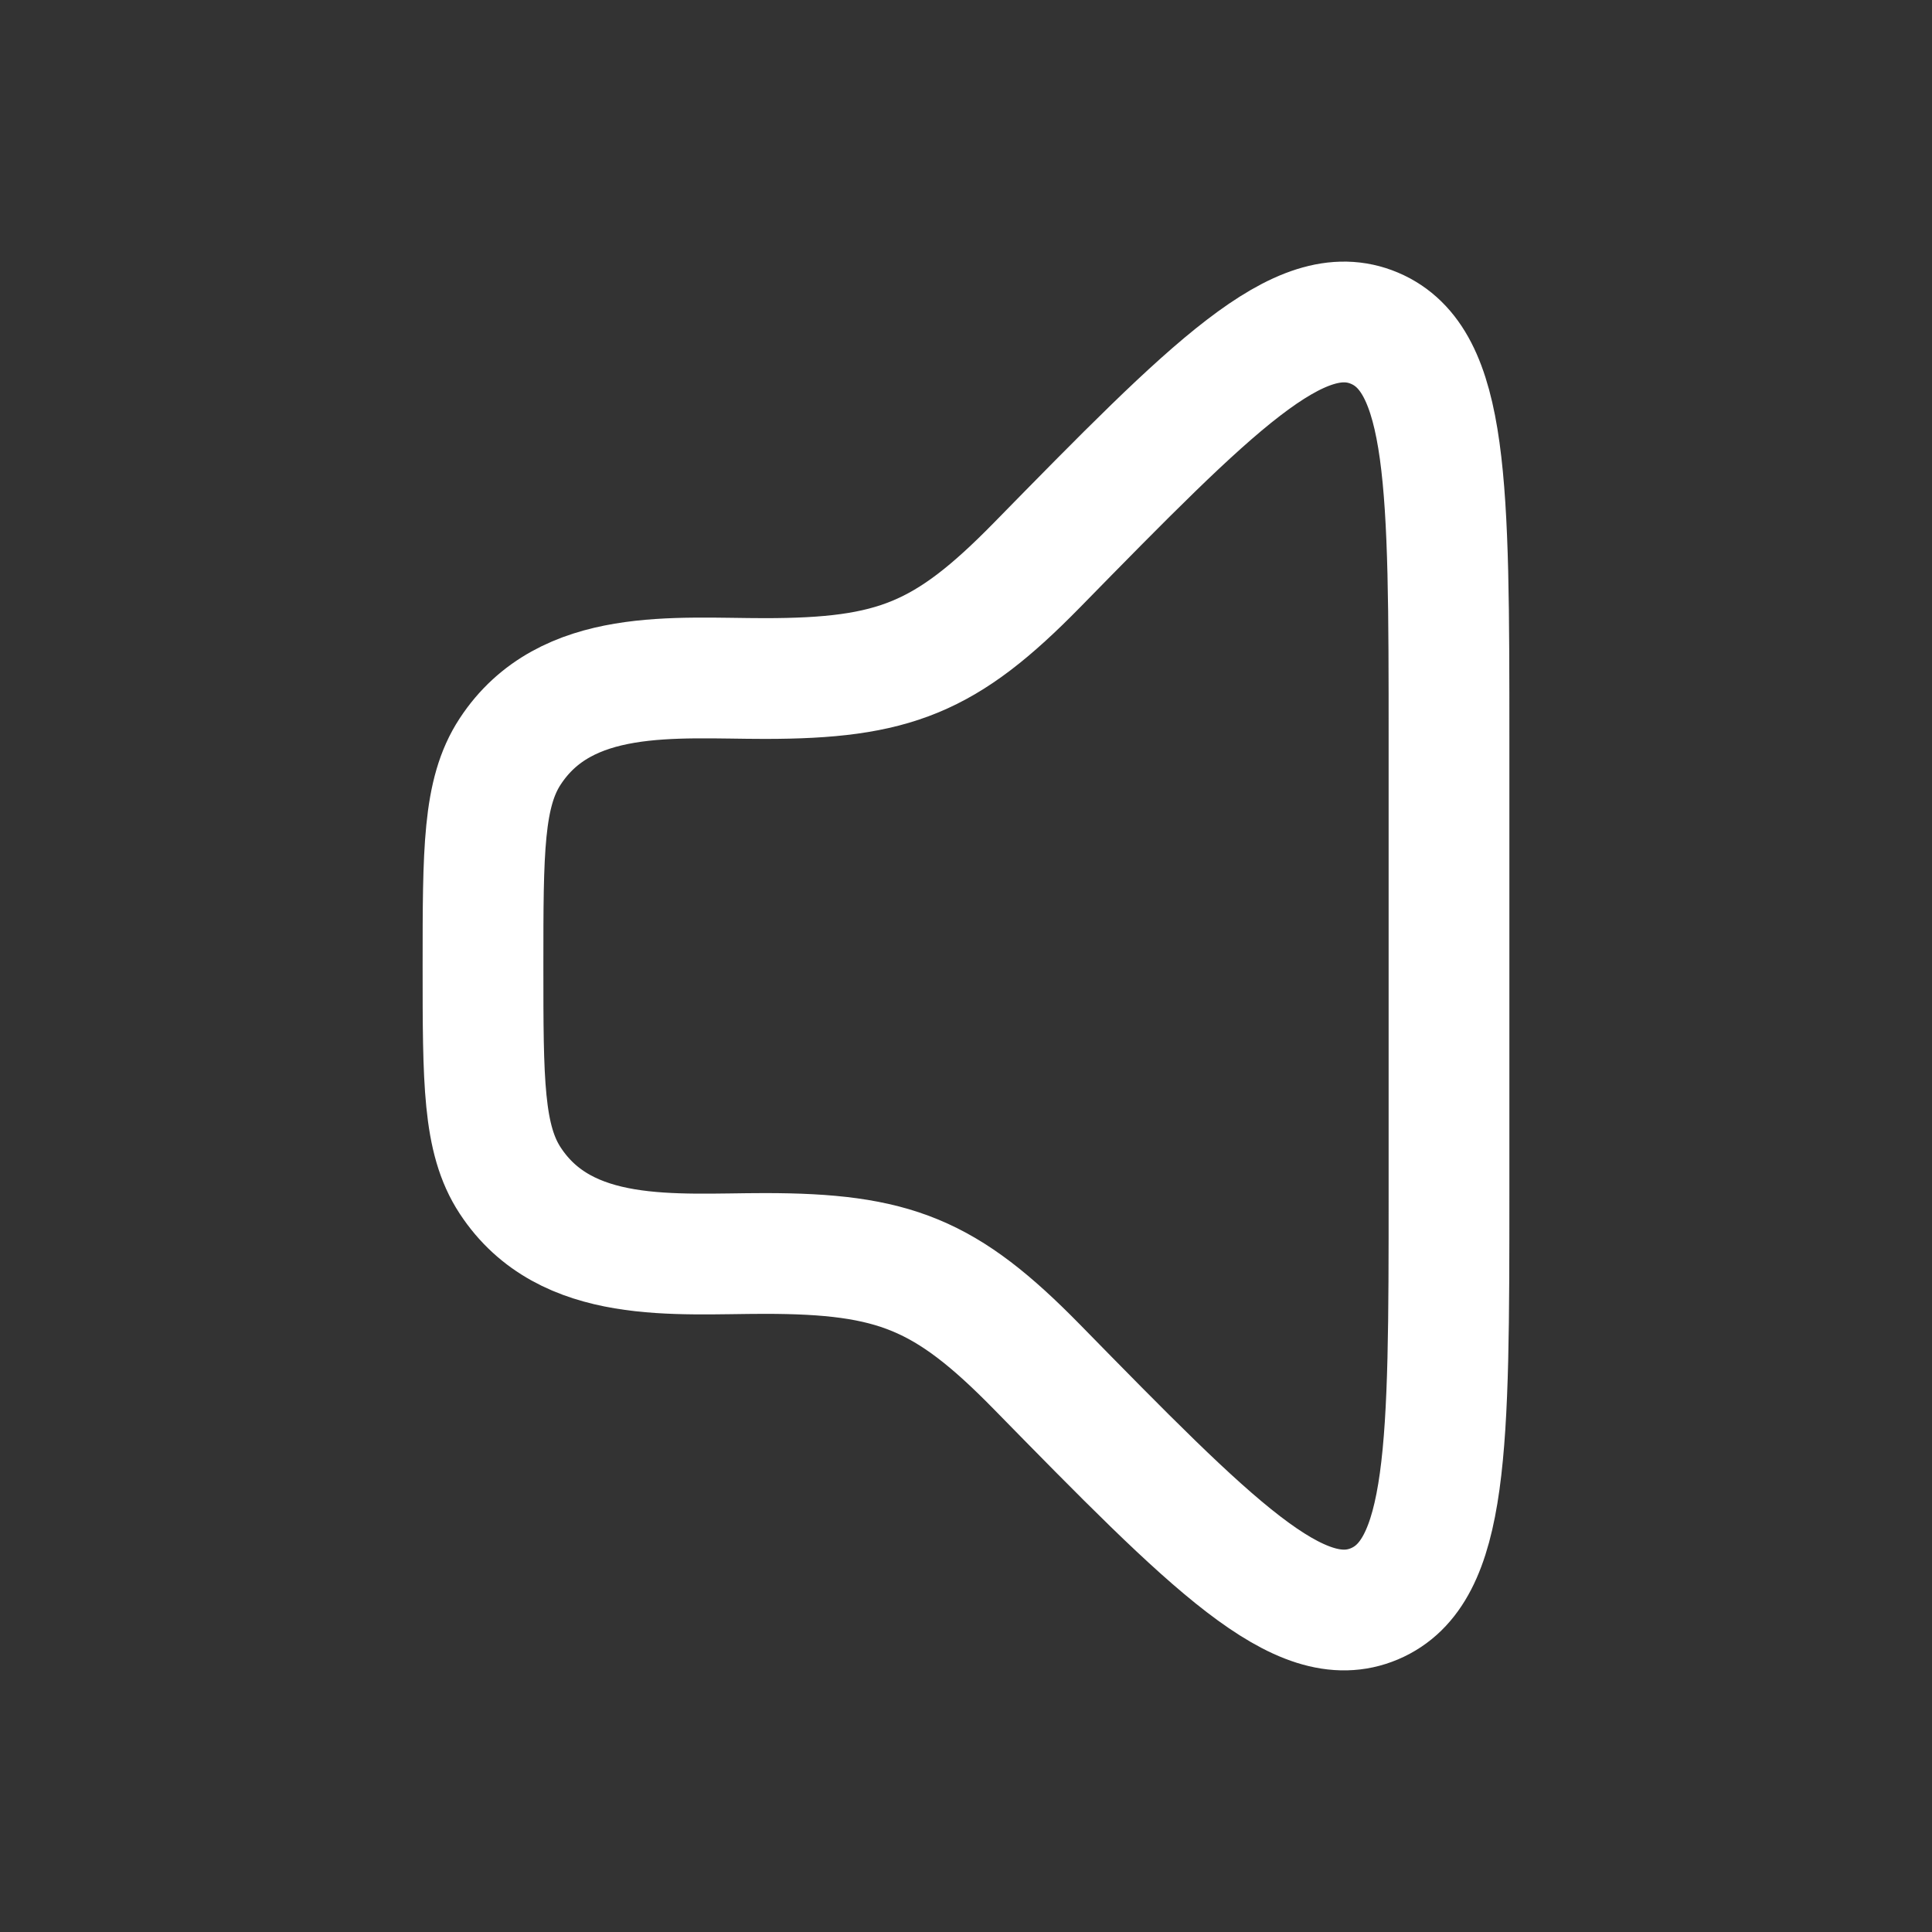 <svg xmlns="http://www.w3.org/2000/svg" viewBox="0 0 24 24" width="24" height="24" color="white" fill="none">
    <rect x="0" y="0" width="24" height="24" fill="#333333" stroke="none"/>
    <path d="M18 14.813V9.186C18 6.041 18 4.469 17.074 4.077C16.148 3.686 15.058 4.798 12.879 7.022C11.75 8.174 11.106 8.429 9.5 8.429C8.388 8.429 7.027 8.281 6.337 9.336C6 9.85 6 10.567 6 12C6 13.433 6 14.15 6.337 14.664C7.027 15.719 8.388 15.571 9.5 15.571C11.106 15.571 11.75 15.826 12.879 16.978C15.058 19.202 16.148 20.314 17.074 19.923C18 19.531 18 17.959 18 14.813Z" stroke="currentColor" stroke-width="1.5" stroke-linecap="round" stroke-linejoin="round" />
</svg>